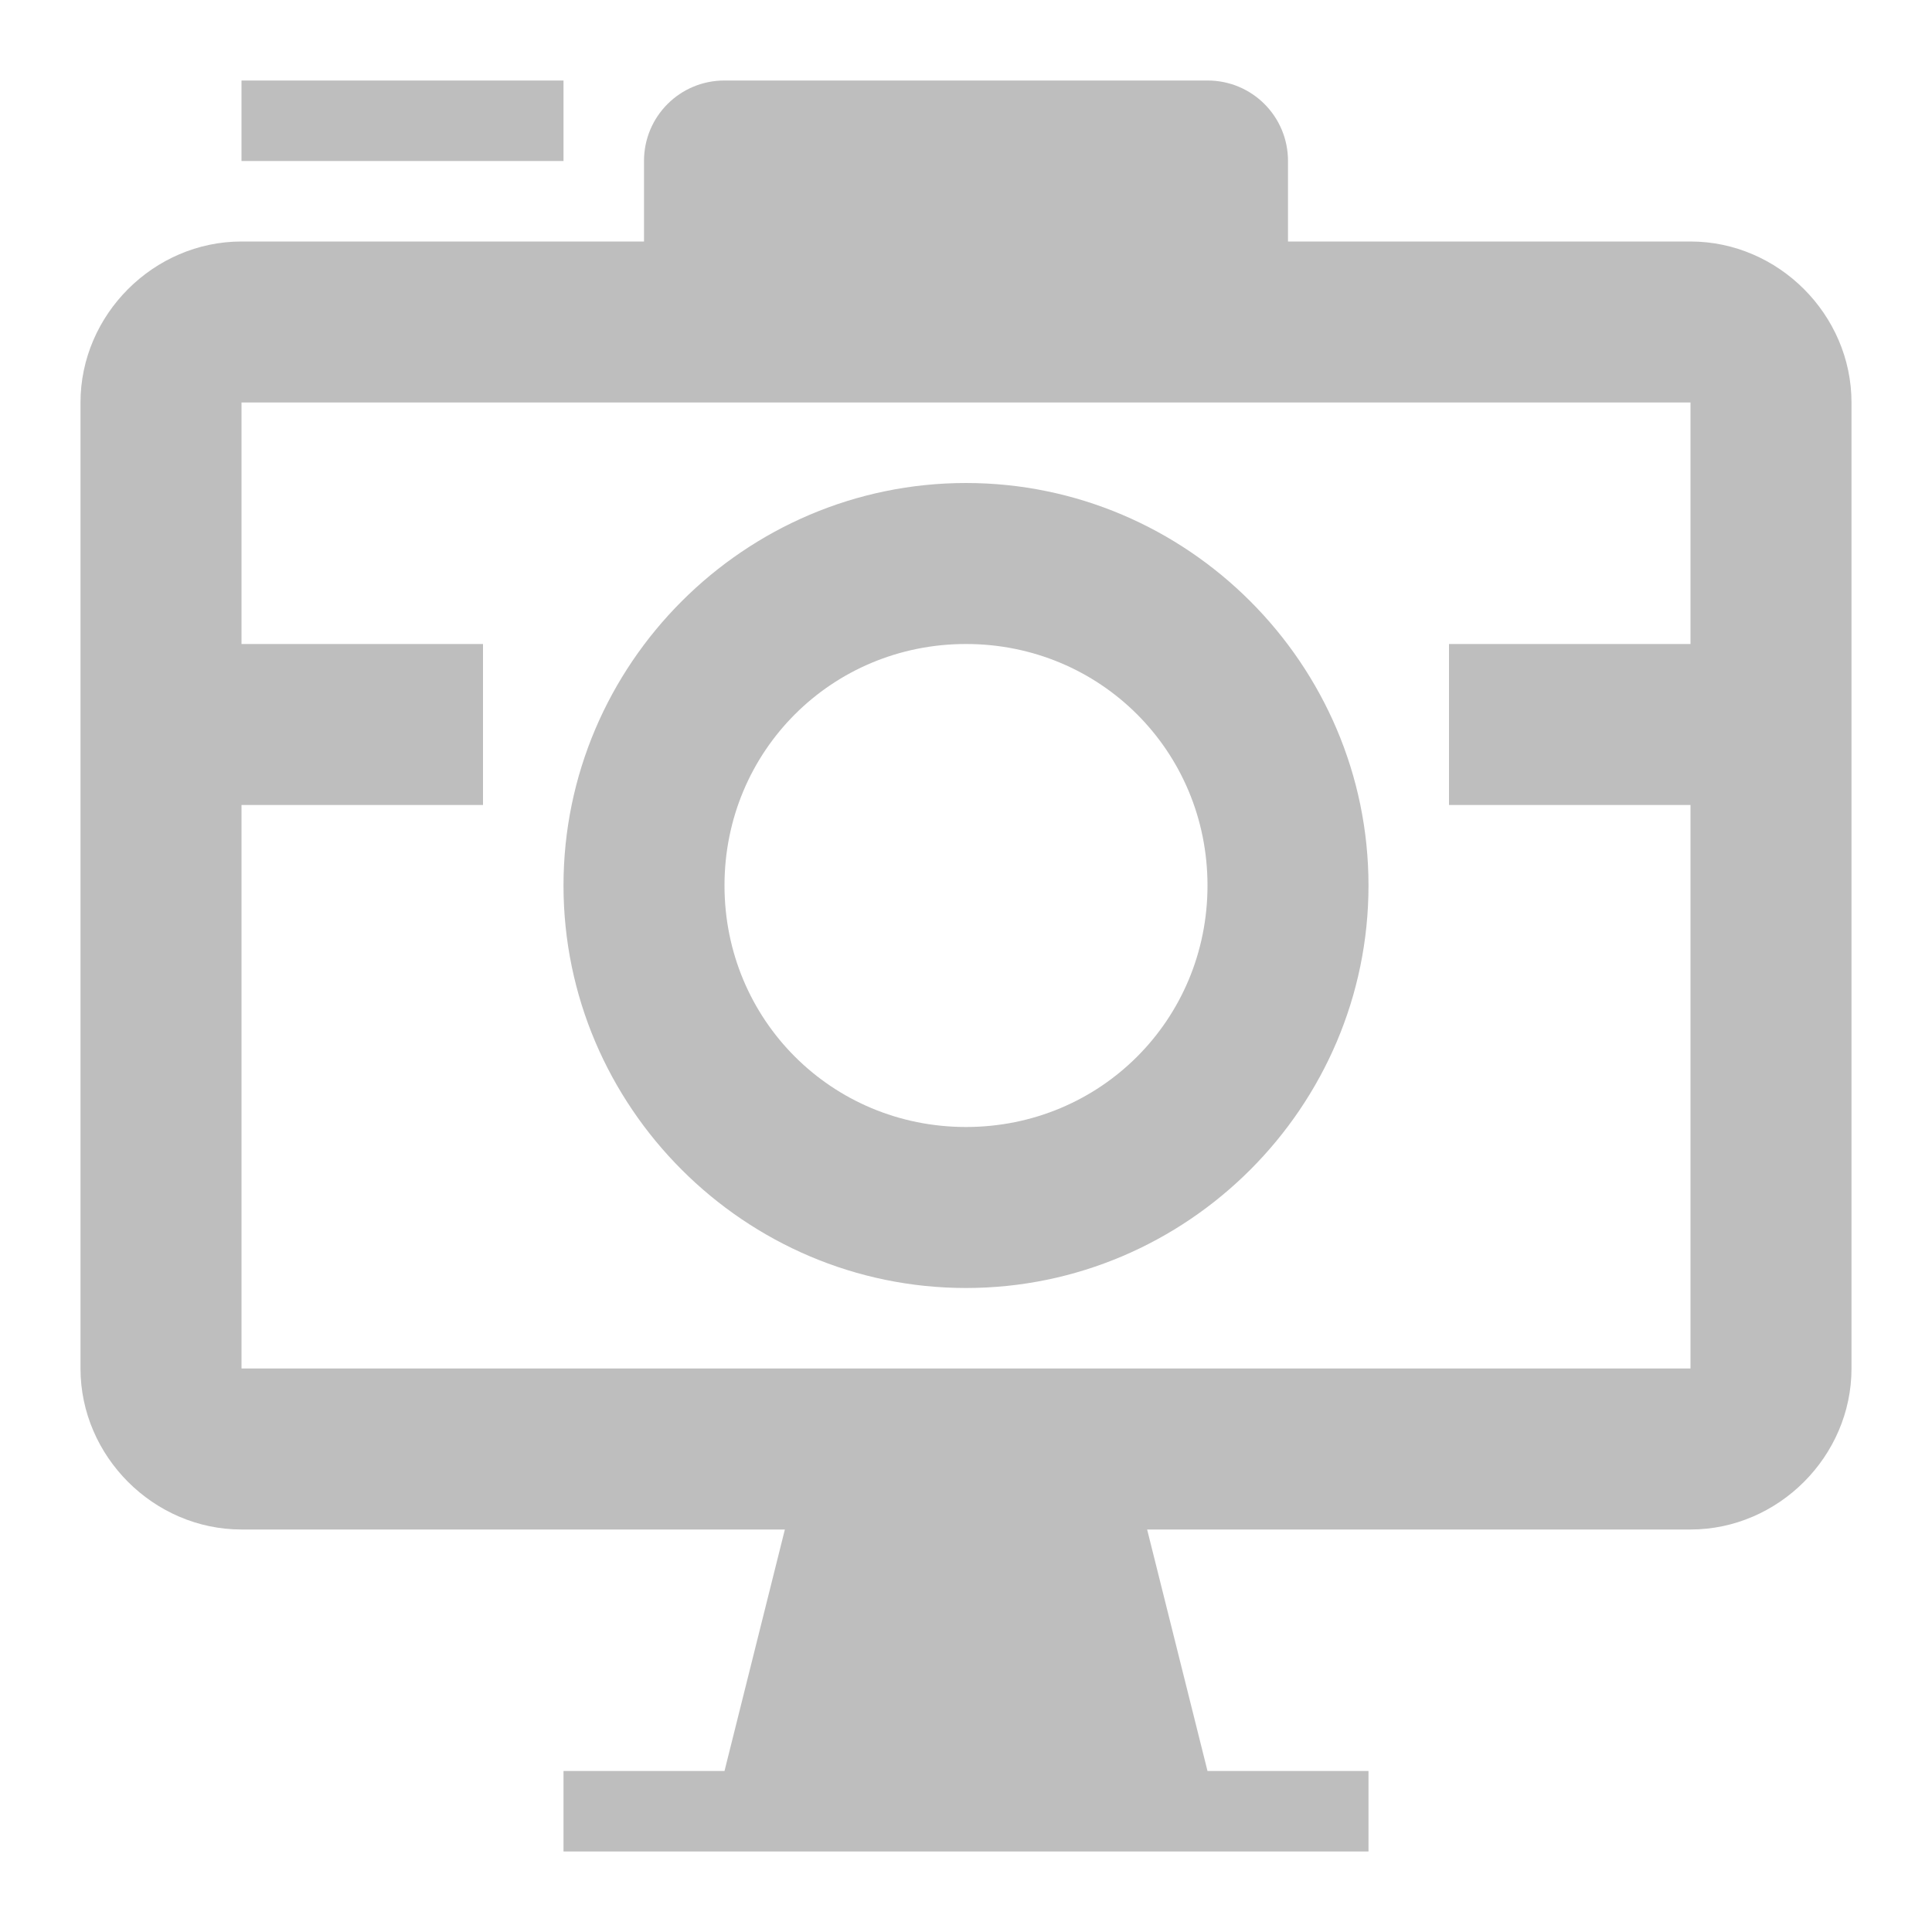 <?xml version="1.0" encoding="UTF-8" standalone="no"?>
<!-- Created with Inkscape (http://www.inkscape.org/) -->

<svg
   xmlns:dc="http://purl.org/dc/elements/1.1/"
   xmlns:cc="http://creativecommons.org/ns#"
   xmlns:rdf="http://www.w3.org/1999/02/22-rdf-syntax-ns#"
   xmlns:svg="http://www.w3.org/2000/svg"
   xmlns="http://www.w3.org/2000/svg"
   xmlns:sodipodi="http://sodipodi.sourceforge.net/DTD/sodipodi-0.dtd"
   xmlns:inkscape="http://www.inkscape.org/namespaces/inkscape"
   width="24"
   height="24"
   id="svg27665"
   version="1.1"
   inkscape:version="0.48.4 r"
   sodipodi:docname="kazam-screenshot-symbolic.svg"
   inkscape:export-filename="area-24.png"
   inkscape:export-xdpi="90"
   inkscape:export-ydpi="90">
  <defs
     id="defs27667" />
  <sodipodi:namedview
     id="base"
     pagecolor="#ffffff"
     bordercolor="#666666"
     borderopacity="1.0"
     inkscape:pageopacity="0.0"
     inkscape:pageshadow="2"
     inkscape:zoom="8.0000004"
     inkscape:cx="22.663216"
     inkscape:cy="11.596338"
     inkscape:document-units="px"
     inkscape:current-layer="layer1"
     showgrid="true"
     inkscape:window-width="1680"
     inkscape:window-height="1004"
     inkscape:window-x="-2"
     inkscape:window-y="23"
     inkscape:window-maximized="1"
     inkscape:snap-bbox="true"
     inkscape:bbox-paths="true"
     inkscape:bbox-nodes="true"
     inkscape:snap-bbox-edge-midpoints="true"
     inkscape:snap-bbox-midpoints="true"
     inkscape:object-paths="true"
     inkscape:snap-intersection-paths="true"
     inkscape:object-nodes="true"
     inkscape:snap-smooth-nodes="true"
     inkscape:snap-midpoints="true"
     inkscape:snap-object-midpoints="true"
     inkscape:snap-center="true"
     inkscape:snap-global="true"
     showguides="true"
     inkscape:guide-bbox="true"
     fit-margin-top="0"
     fit-margin-left="0"
     fit-margin-right="0"
     fit-margin-bottom="0"
     inkscape:showpageshadow="false">
    <inkscape:grid
       empspacing="5"
       visible="true"
       enabled="true"
       snapvisiblegridlinesonly="true"
       type="xygrid"
       id="grid2983" />
  </sodipodi:namedview>
  <g
     inkscape:label="Camada 1"
     inkscape:groupmode="layer"
     id="layer1"
     transform="translate(3162.168,-1405.254)">
    <path
       style="font-size:medium;font-style:normal;font-variant:normal;font-weight:normal;font-stretch:normal;text-indent:0;text-align:start;text-decoration:none;line-height:normal;letter-spacing:normal;word-spacing:normal;text-transform:none;direction:ltr;block-progression:tb;writing-mode:lr-tb;text-anchor:start;baseline-shift:baseline;color:#000000;fill:#bebebe;fill-opacity:1;stroke:none;stroke-width:2;marker:none;visibility:visible;display:inline;overflow:visible;enable-background:accumulate;font-family:Sans;-inkscape-font-specification:Sans"
       d="M 3 1 L 3 2 L 7 2 L 7 1 L 3 1 z M 9 1 C 8.446 1 8 1.446 8 2 L 8 3 L 3 3 C 1.909 3 1 3.909 1 5 L 1 17 C 1 18.091 1.909 19 3 19 L 9.75 19 L 9 22 L 7 22 L 7 23 L 17 23 L 17 22 L 15 22 L 14.25 19 L 21 19 C 22.091 19 23 18.091 23 17 L 23 5 C 23 3.909 22.091 3 21 3 L 16 3 L 16 2 C 16 1.446 15.554 1 15 1 L 9 1 z M 3 5 L 9 5 L 15 5 L 21 5 L 21 8 L 18 8 L 18 10 L 21 10 L 21 17 L 3 17 L 3 10 L 6 10 L 6 8 L 3 8 L 3 5 z M 12 6 C 9.25 6 7 8.25 7 11 C 7 13.75 9.25 16 12 16 C 14.75 16 17 13.75 17 11 C 17 8.25 14.75 6 12 6 z M 12 8 C 13.669 8 15 9.331 15 11 C 15 12.669 13.669 14 12 14 C 10.331 14 9 12.669 9 11 C 9 9.331 10.331 8 12 8 z "
       transform="translate(-3162.168,1405.254)"
       id="rect2985" />
  </g>
</svg>
